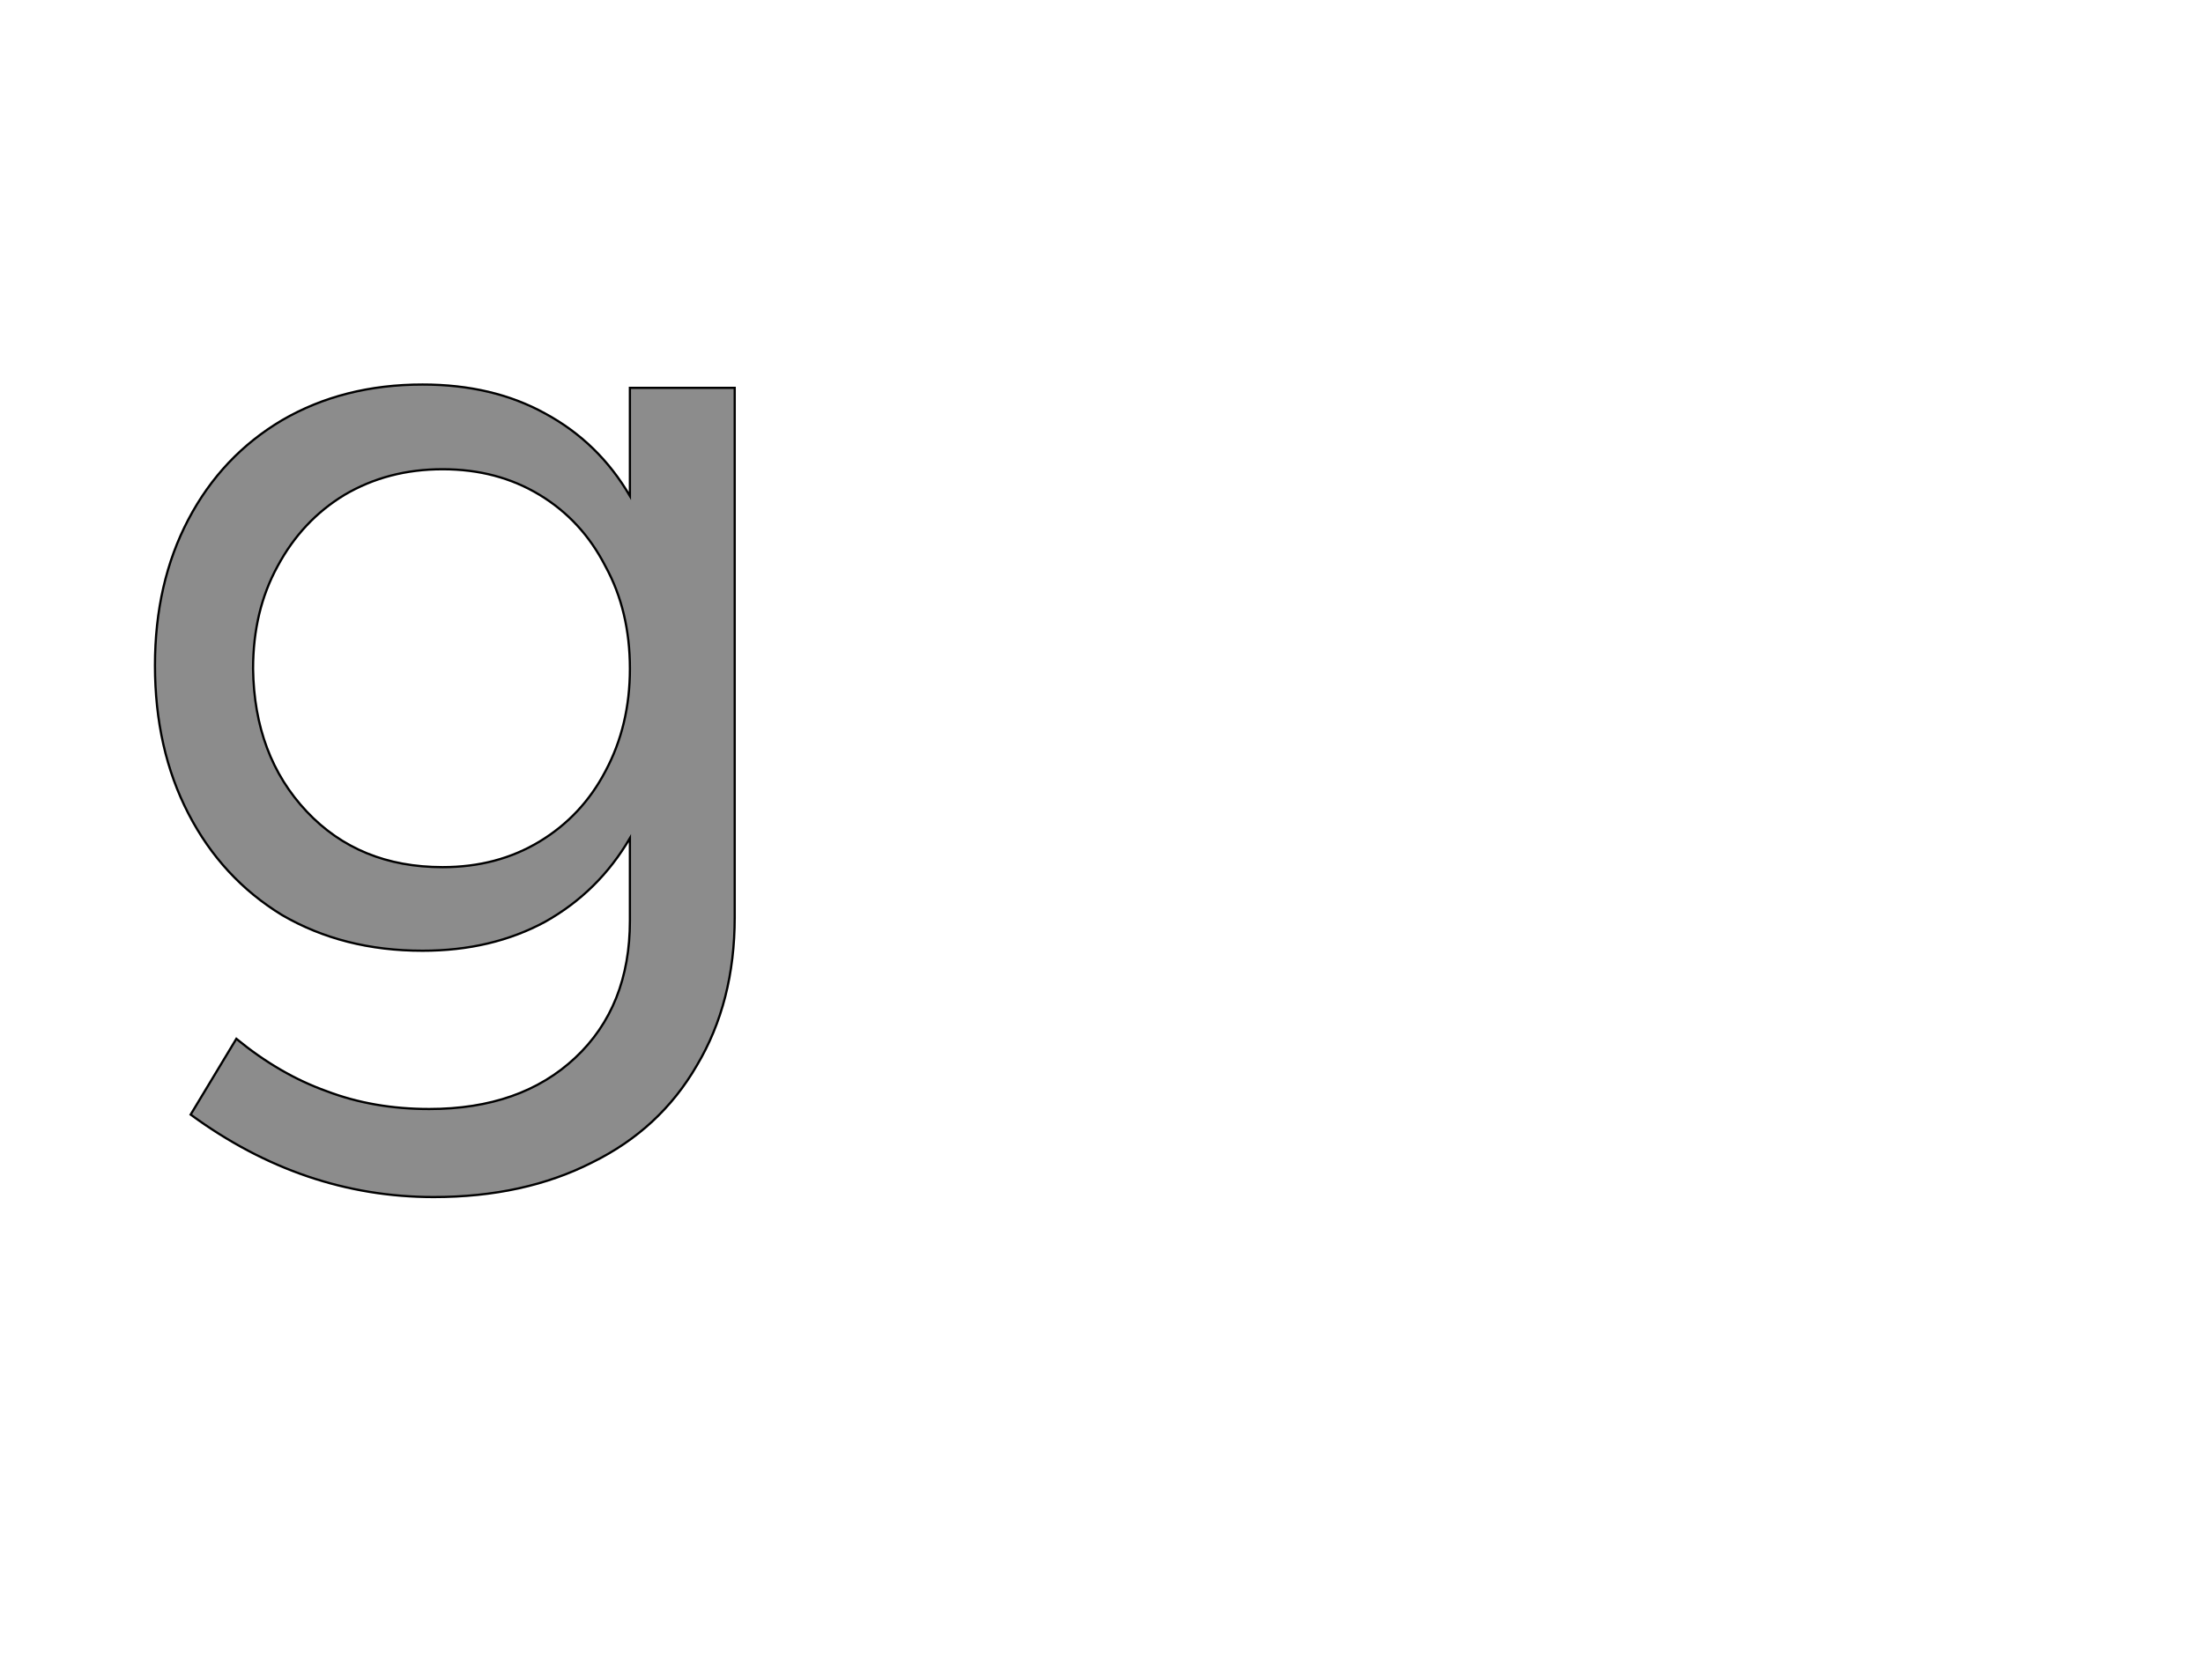 <!--
BEGIN METADATA

BBOX_X_MIN 39
BBOX_Y_MIN -197
BBOX_X_MAX 559
BBOX_Y_MAX 532
WIDTH 520
HEIGHT 729
H_BEARING_X 39
H_BEARING_Y 532
H_ADVANCE 638
V_BEARING_X -280
V_BEARING_Y 245
V_ADVANCE 1219
ORIGIN_X 0
ORIGIN_Y 0

END METADATA
-->

<svg width='1976px' height='1507px' xmlns='http://www.w3.org/2000/svg' version='1.1'>

 <!-- make sure glyph is visible within svg window -->
 <g fill-rule='nonzero'  transform='translate(100 877)'>

  <!-- draw actual outline using lines and Bezier curves-->
  <path fill='black' stroke='black' fill-opacity='0.45'  stroke-width='2'  d='
 M 559,-529
 L 559,-54
 Q 559,22 525,79
 Q 492,136 431,166
 Q 370,197 289,197
 Q 172,197 71,123
 L 112,55
 Q 151,87 193,102
 Q 235,118 285,118
 Q 367,118 416,72
 Q 465,26 465,-51
 L 465,-125
 Q 437,-77 389,-50
 Q 341,-24 279,-24
 Q 208,-24 153,-56
 Q 99,-89 69,-147
 Q 39,-205 39,-280
 Q 39,-354 69,-411
 Q 99,-468 153,-500
 Q 208,-532 279,-532
 Q 342,-532 389,-506
 Q 437,-480 465,-432
 L 465,-529
 L 559,-529
 Z

 M 346,-99
 M 384,-122
 Q 422,-145 443,-185
 Q 465,-226 465,-277
 Q 465,-329 443,-369
 Q 422,-410 384,-433
 Q 346,-456 297,-456
 Q 248,-456 209,-433
 Q 171,-410 149,-369
 Q 127,-329 127,-277
 Q 128,-199 175,-149
 Q 222,-99 297,-99
 Q 346,-99 384,-122
 Z

  '/>
 </g>
</svg>
